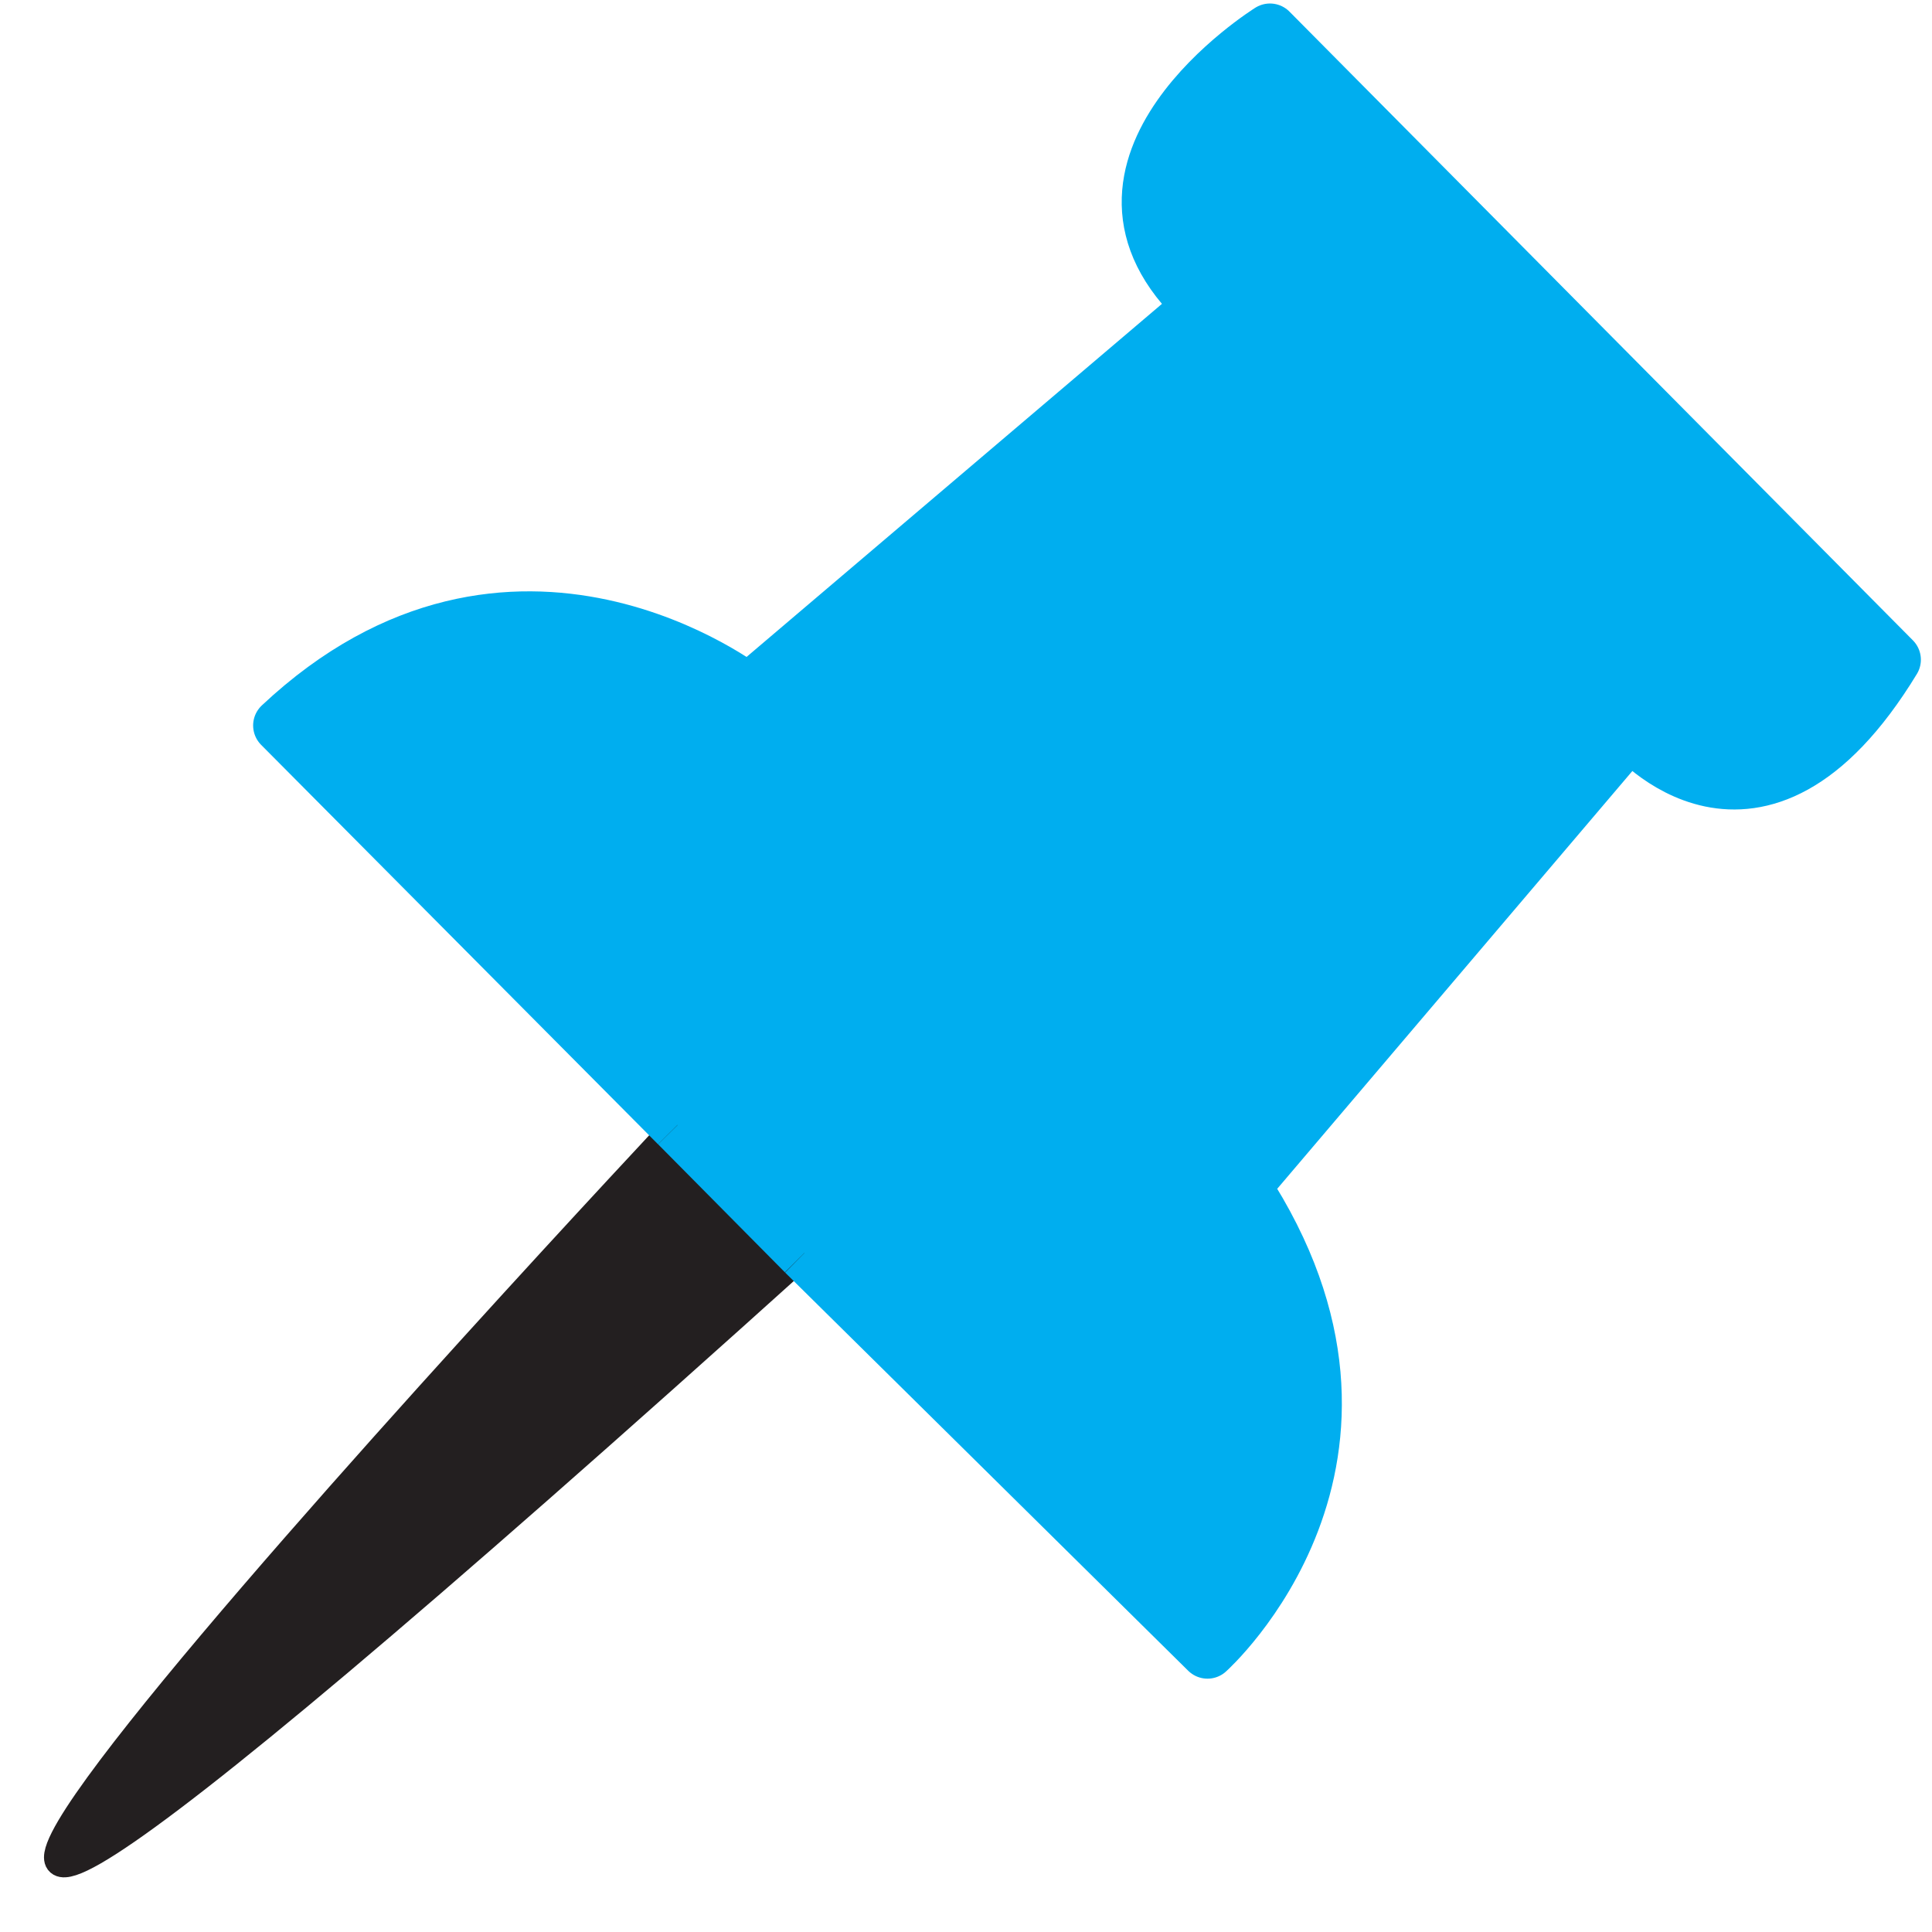 <?xml version="1.0" encoding="UTF-8"?>
<svg id="Layer_1" data-name="Layer 1" xmlns="http://www.w3.org/2000/svg" viewBox="0 0 281.41 281.41">
  <defs>
    <style>
      .cls-1 {
        fill: #00aeef;
        stroke: #00aeef;
        stroke-width: 8px;
      }

      .cls-1, .cls-2 {
        stroke-linejoin: round;
      }

      .cls-2 {
        fill: #231f20;
        stroke: #231f20;
        stroke-width: 4px;
      }
    </style>
  </defs>
  <path class="cls-2" d="m117.17,182.51c-233.43,210.47-18.47-18.65-18.47-18.65l18.47,18.65Z"/>
  <line class="cls-1" x1="98.7" y1="163.86" x2="117.17" y2="182.51"/>
  <path class="cls-1" d="m117.17,182.51l58.71,58s31.25-27.94,5.21-67.71l56.35-66.29s18.47,22.25,38.35-10.42L184.98,4.51s-31.79,19.82-9.91,40.05l-66.07,56.16s-34.27-26.84-68.13,4.95l57.82,58.19"/>
</svg>